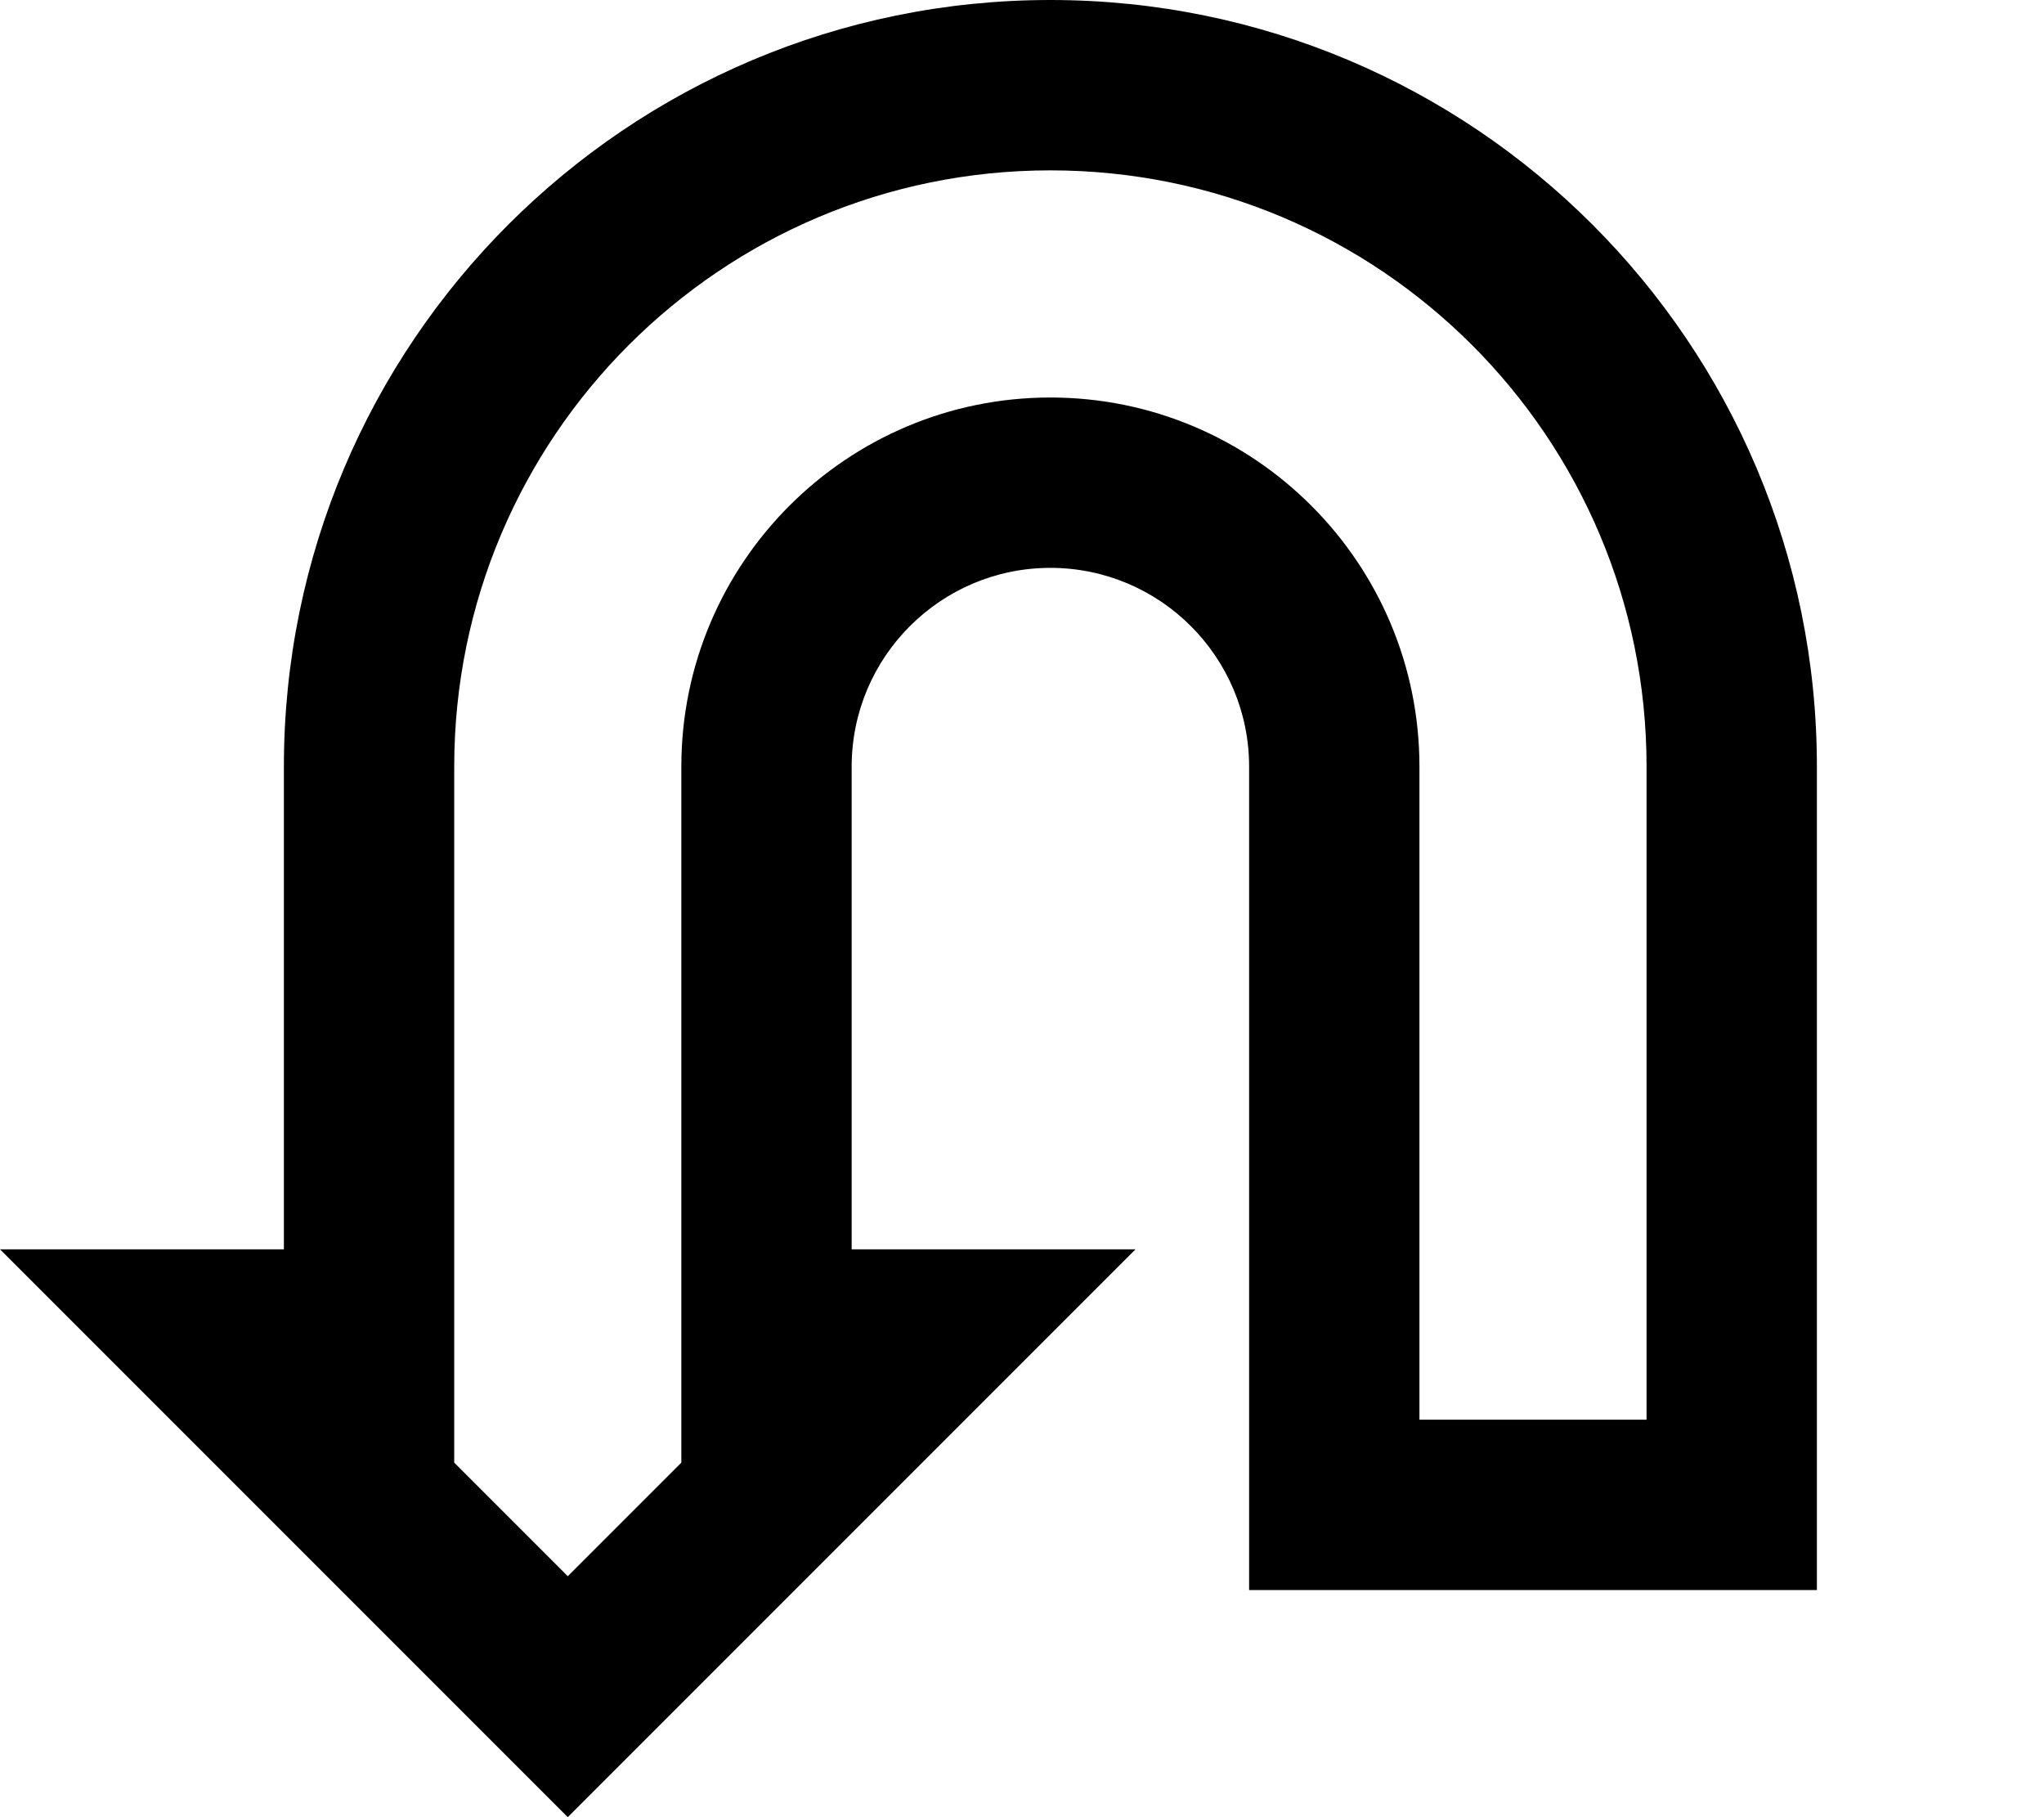 <svg xmlns="http://www.w3.org/2000/svg" viewBox="0 0 576 512"><!--! Font Awesome Pro 7.0.1 by @fontawesome - https://fontawesome.com License - https://fontawesome.com/license (Commercial License) Copyright 2025 Fonticons, Inc. --><path fill="currentColor" d="M0 352l80 0 0-136C80 96.7 176.7 0 296 0S512 96.7 512 216l0 232-160 0 0-232c0-30.9-25.1-56-56-56s-56 25.1-56 56l0 136 80 0-160 160-160-160zm192 60.1L192 216c0-57.4 46.6-104 104-104s104 46.6 104 104l0 184 64 0 0-184c0-92.8-75.2-168-168-168S128 123.2 128 216l0 196.1 32 32 32-32z"/></svg>